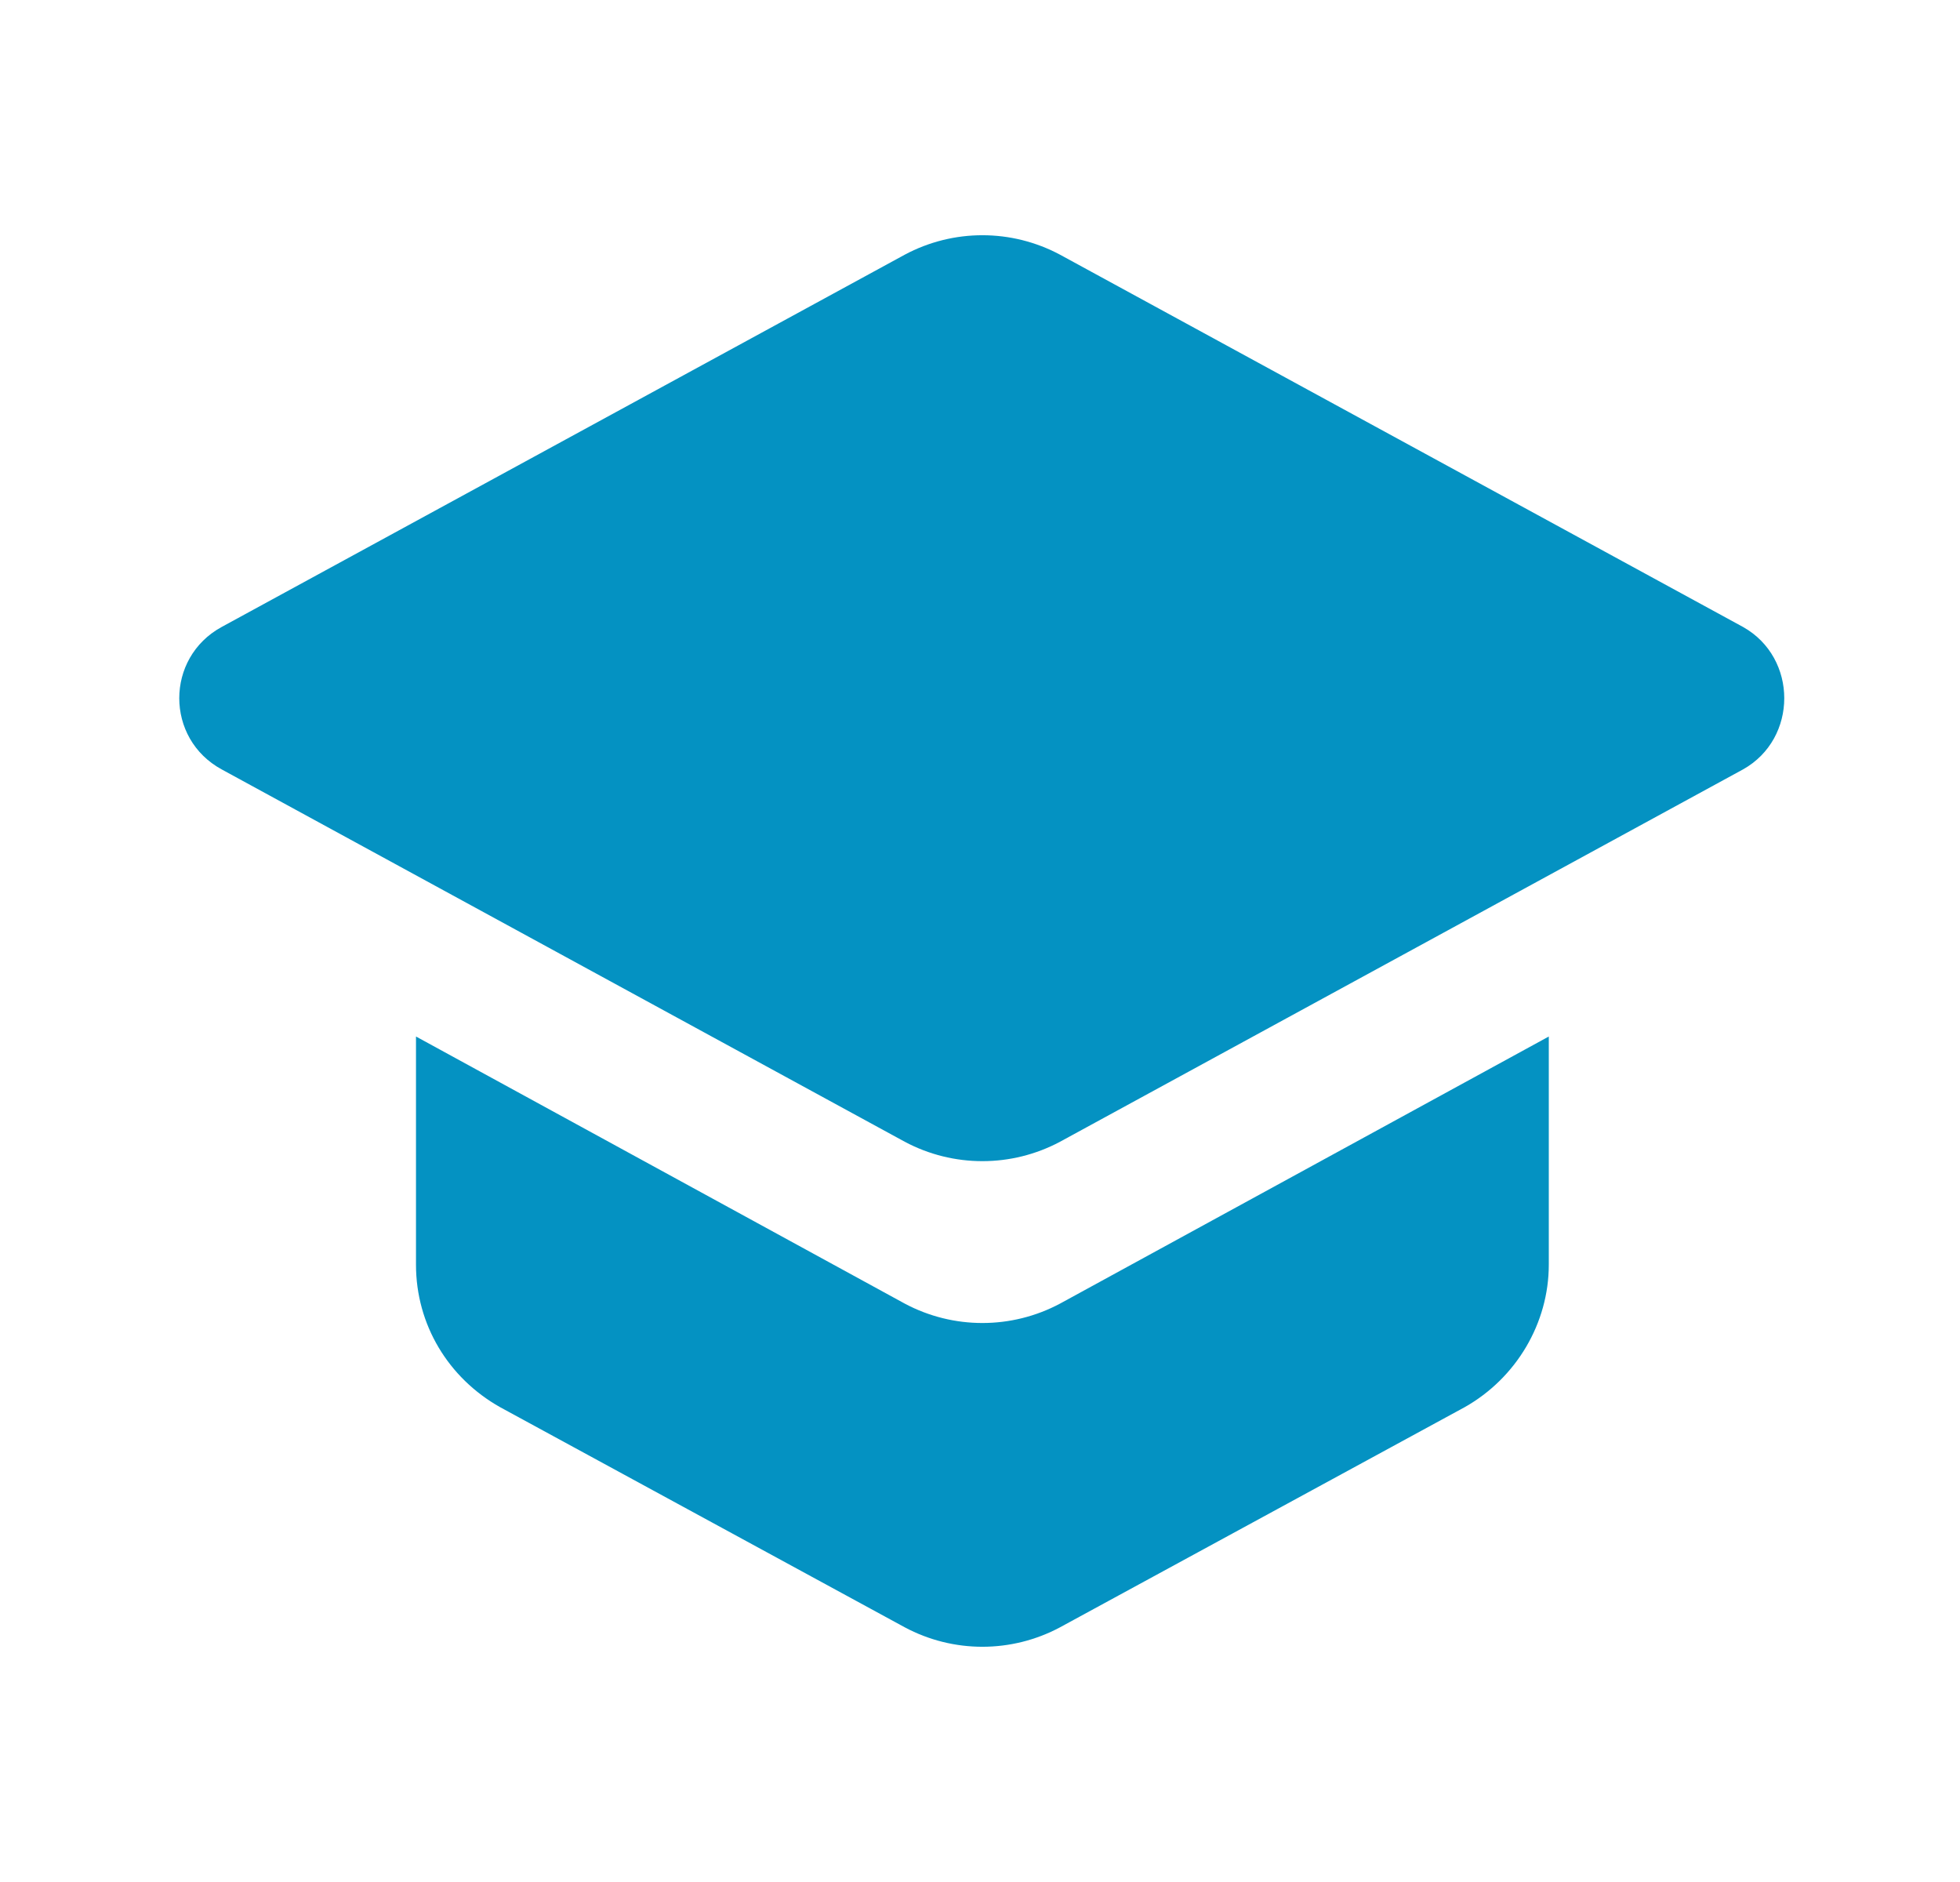 <svg width="25" height="24" viewBox="0 0 25 24" fill="none" xmlns="http://www.w3.org/2000/svg">
<path fill-rule="evenodd" clip-rule="evenodd" d="M22.232 7.995L13.521 3.248C12.902 2.917 12.159 2.917 11.54 3.248L2.828 7.995C2.106 8.388 2.106 9.42 2.828 9.812L11.54 14.56C12.159 14.89 12.902 14.89 13.521 14.56L22.232 9.812C22.934 9.42 22.934 8.388 22.232 7.995ZM11.54 16.624L5.306 13.218V16.128C5.306 16.892 5.718 17.573 6.379 17.945L11.54 20.752C12.159 21.083 12.902 21.083 13.521 20.752L18.682 17.945C19.342 17.573 19.755 16.872 19.755 16.128V13.218L13.521 16.624C12.902 16.954 12.159 16.954 11.54 16.624Z" fill="#0492C2"/>
</svg>
